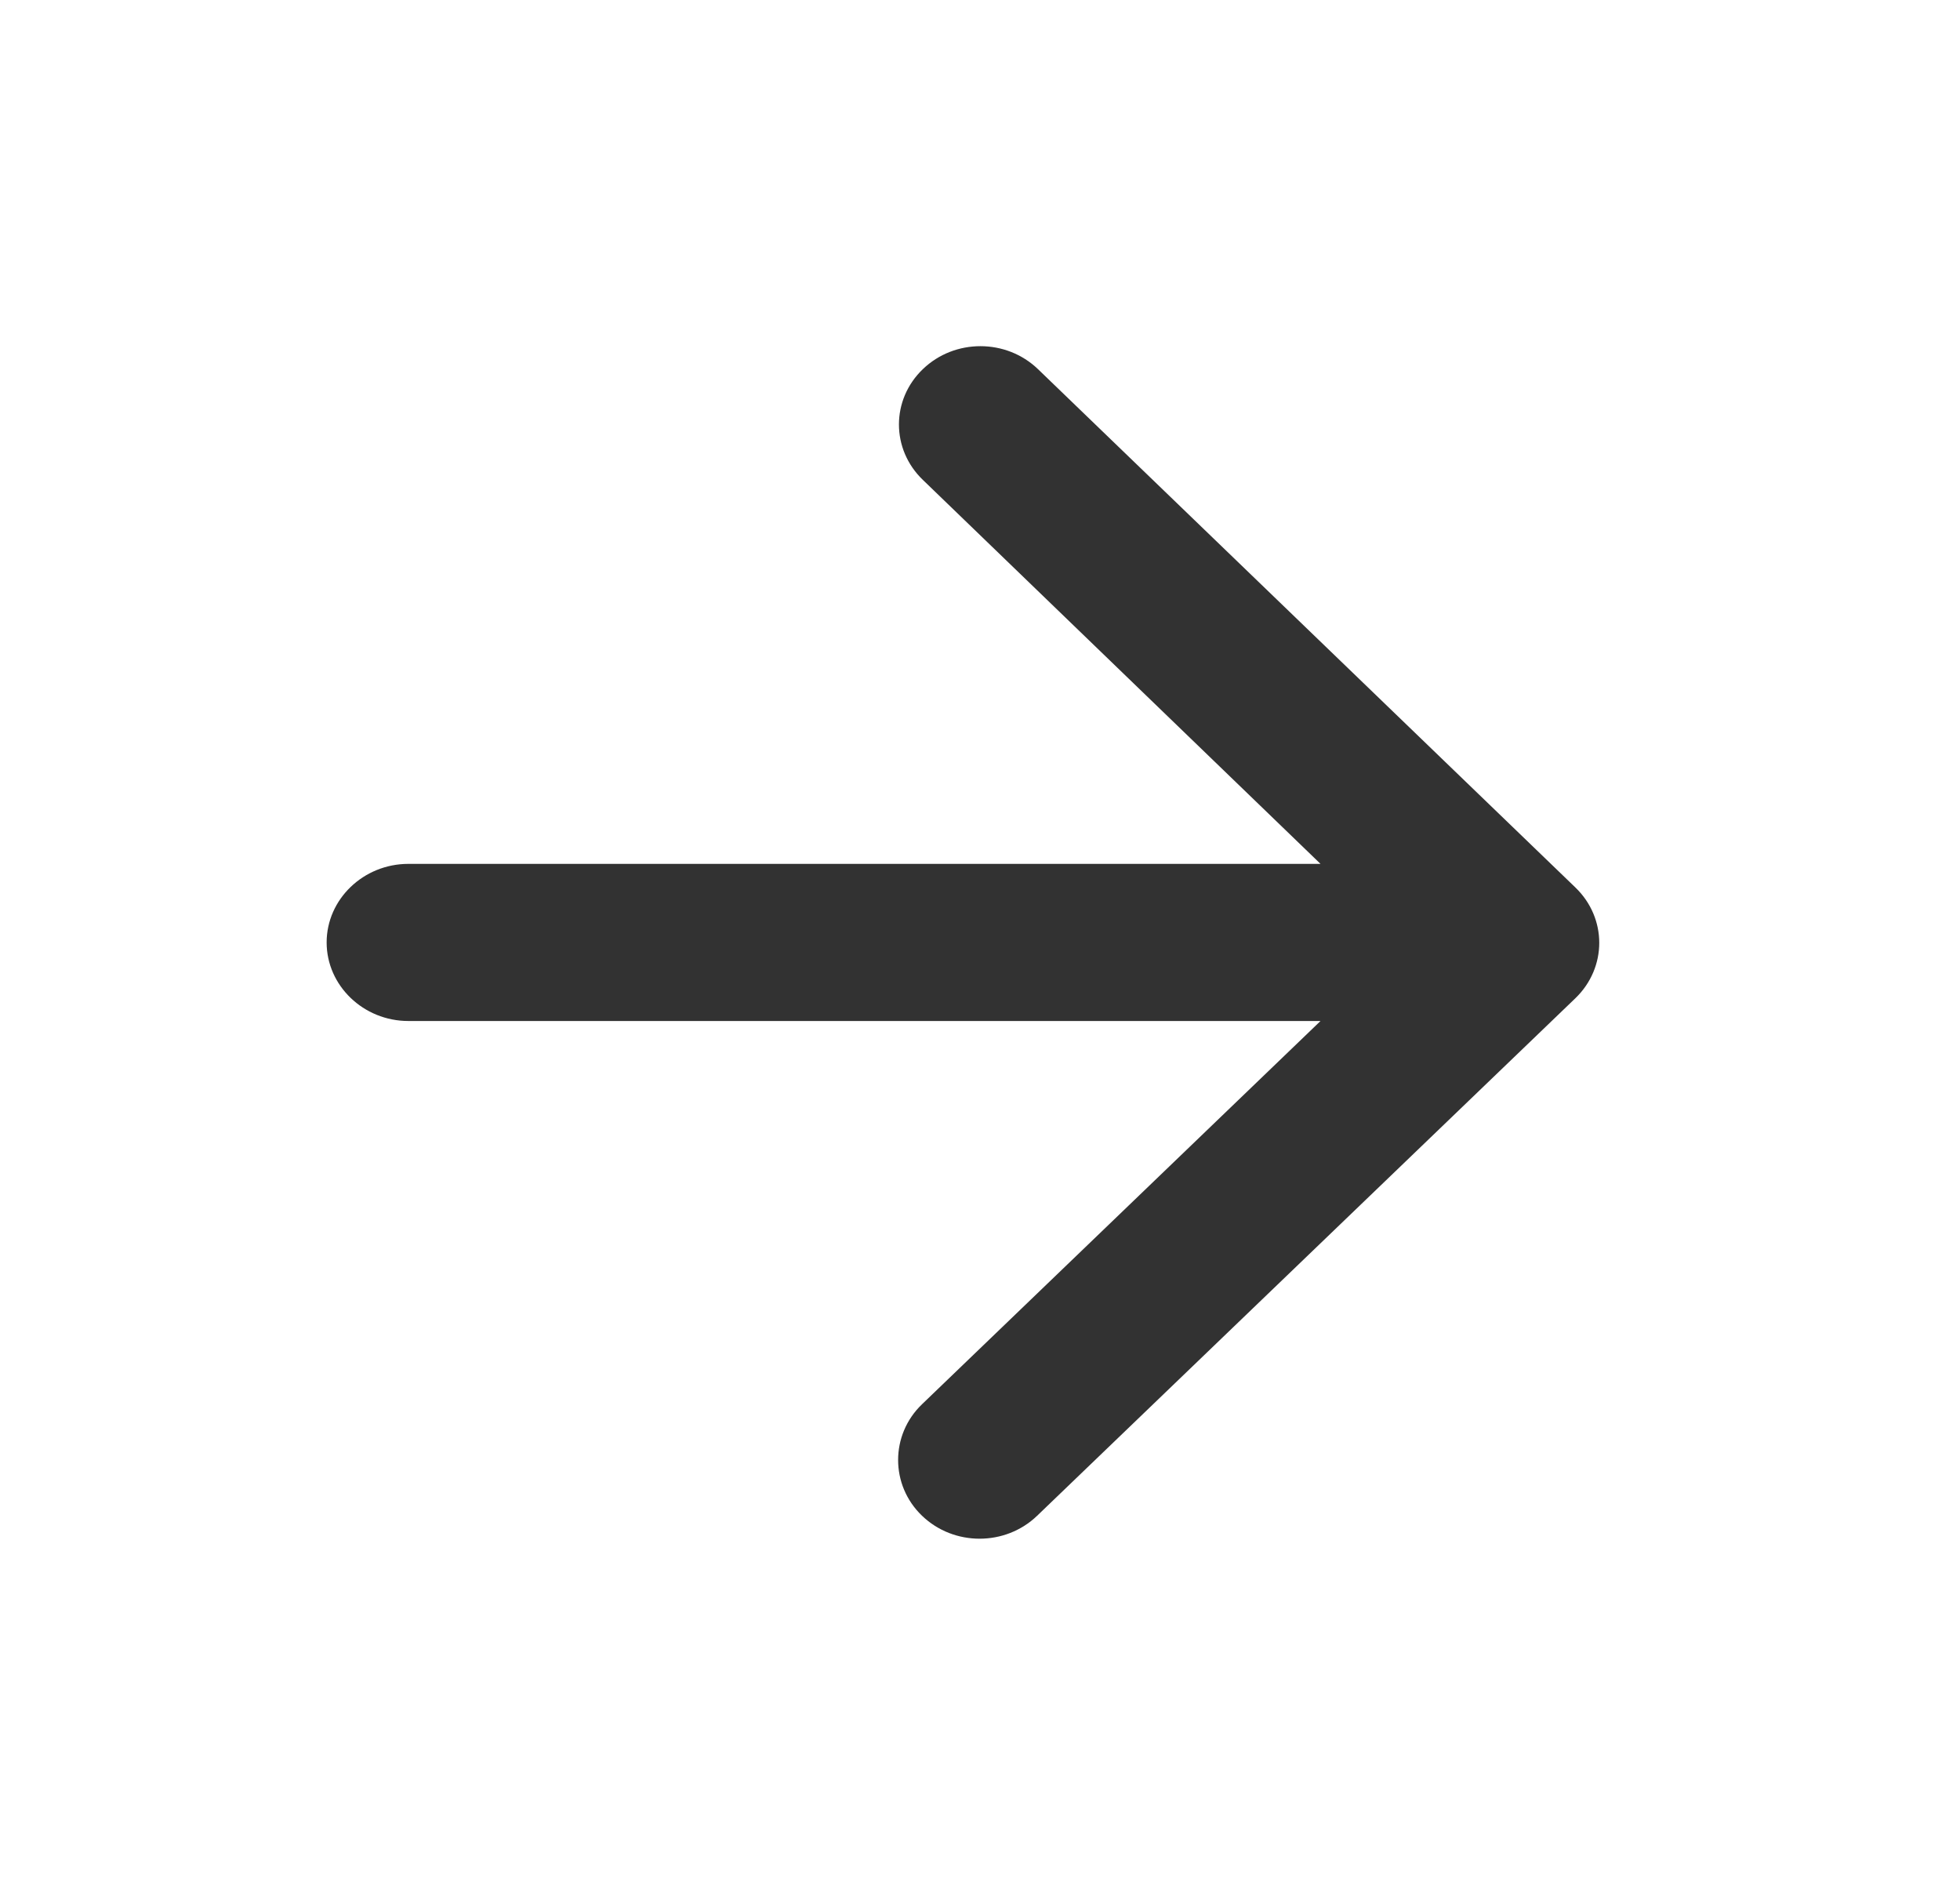 <svg width="26" height="25" viewBox="0 0 26 25" fill="none" xmlns="http://www.w3.org/2000/svg">
<g clip-path="url(#clip0_325_256)">
<path d="M5.417 13.542H17.517L12.231 18.625C11.808 19.031 11.808 19.698 12.231 20.104C12.653 20.51 13.336 20.51 13.758 20.104L20.898 13.24C21.32 12.833 21.32 12.177 20.898 11.771L13.769 4.896C13.347 4.49 12.664 4.49 12.242 4.896C11.819 5.302 11.819 5.958 12.242 6.365L17.517 11.458H5.417C4.821 11.458 4.333 11.927 4.333 12.5C4.333 13.073 4.821 13.542 5.417 13.542Z" fill="#323232"/>
</g>
<defs>
<clipPath id="clip0_325_256">
<rect width="26" height="25" rx="5" fill="white"/>
</clipPath>
</defs>
</svg>
